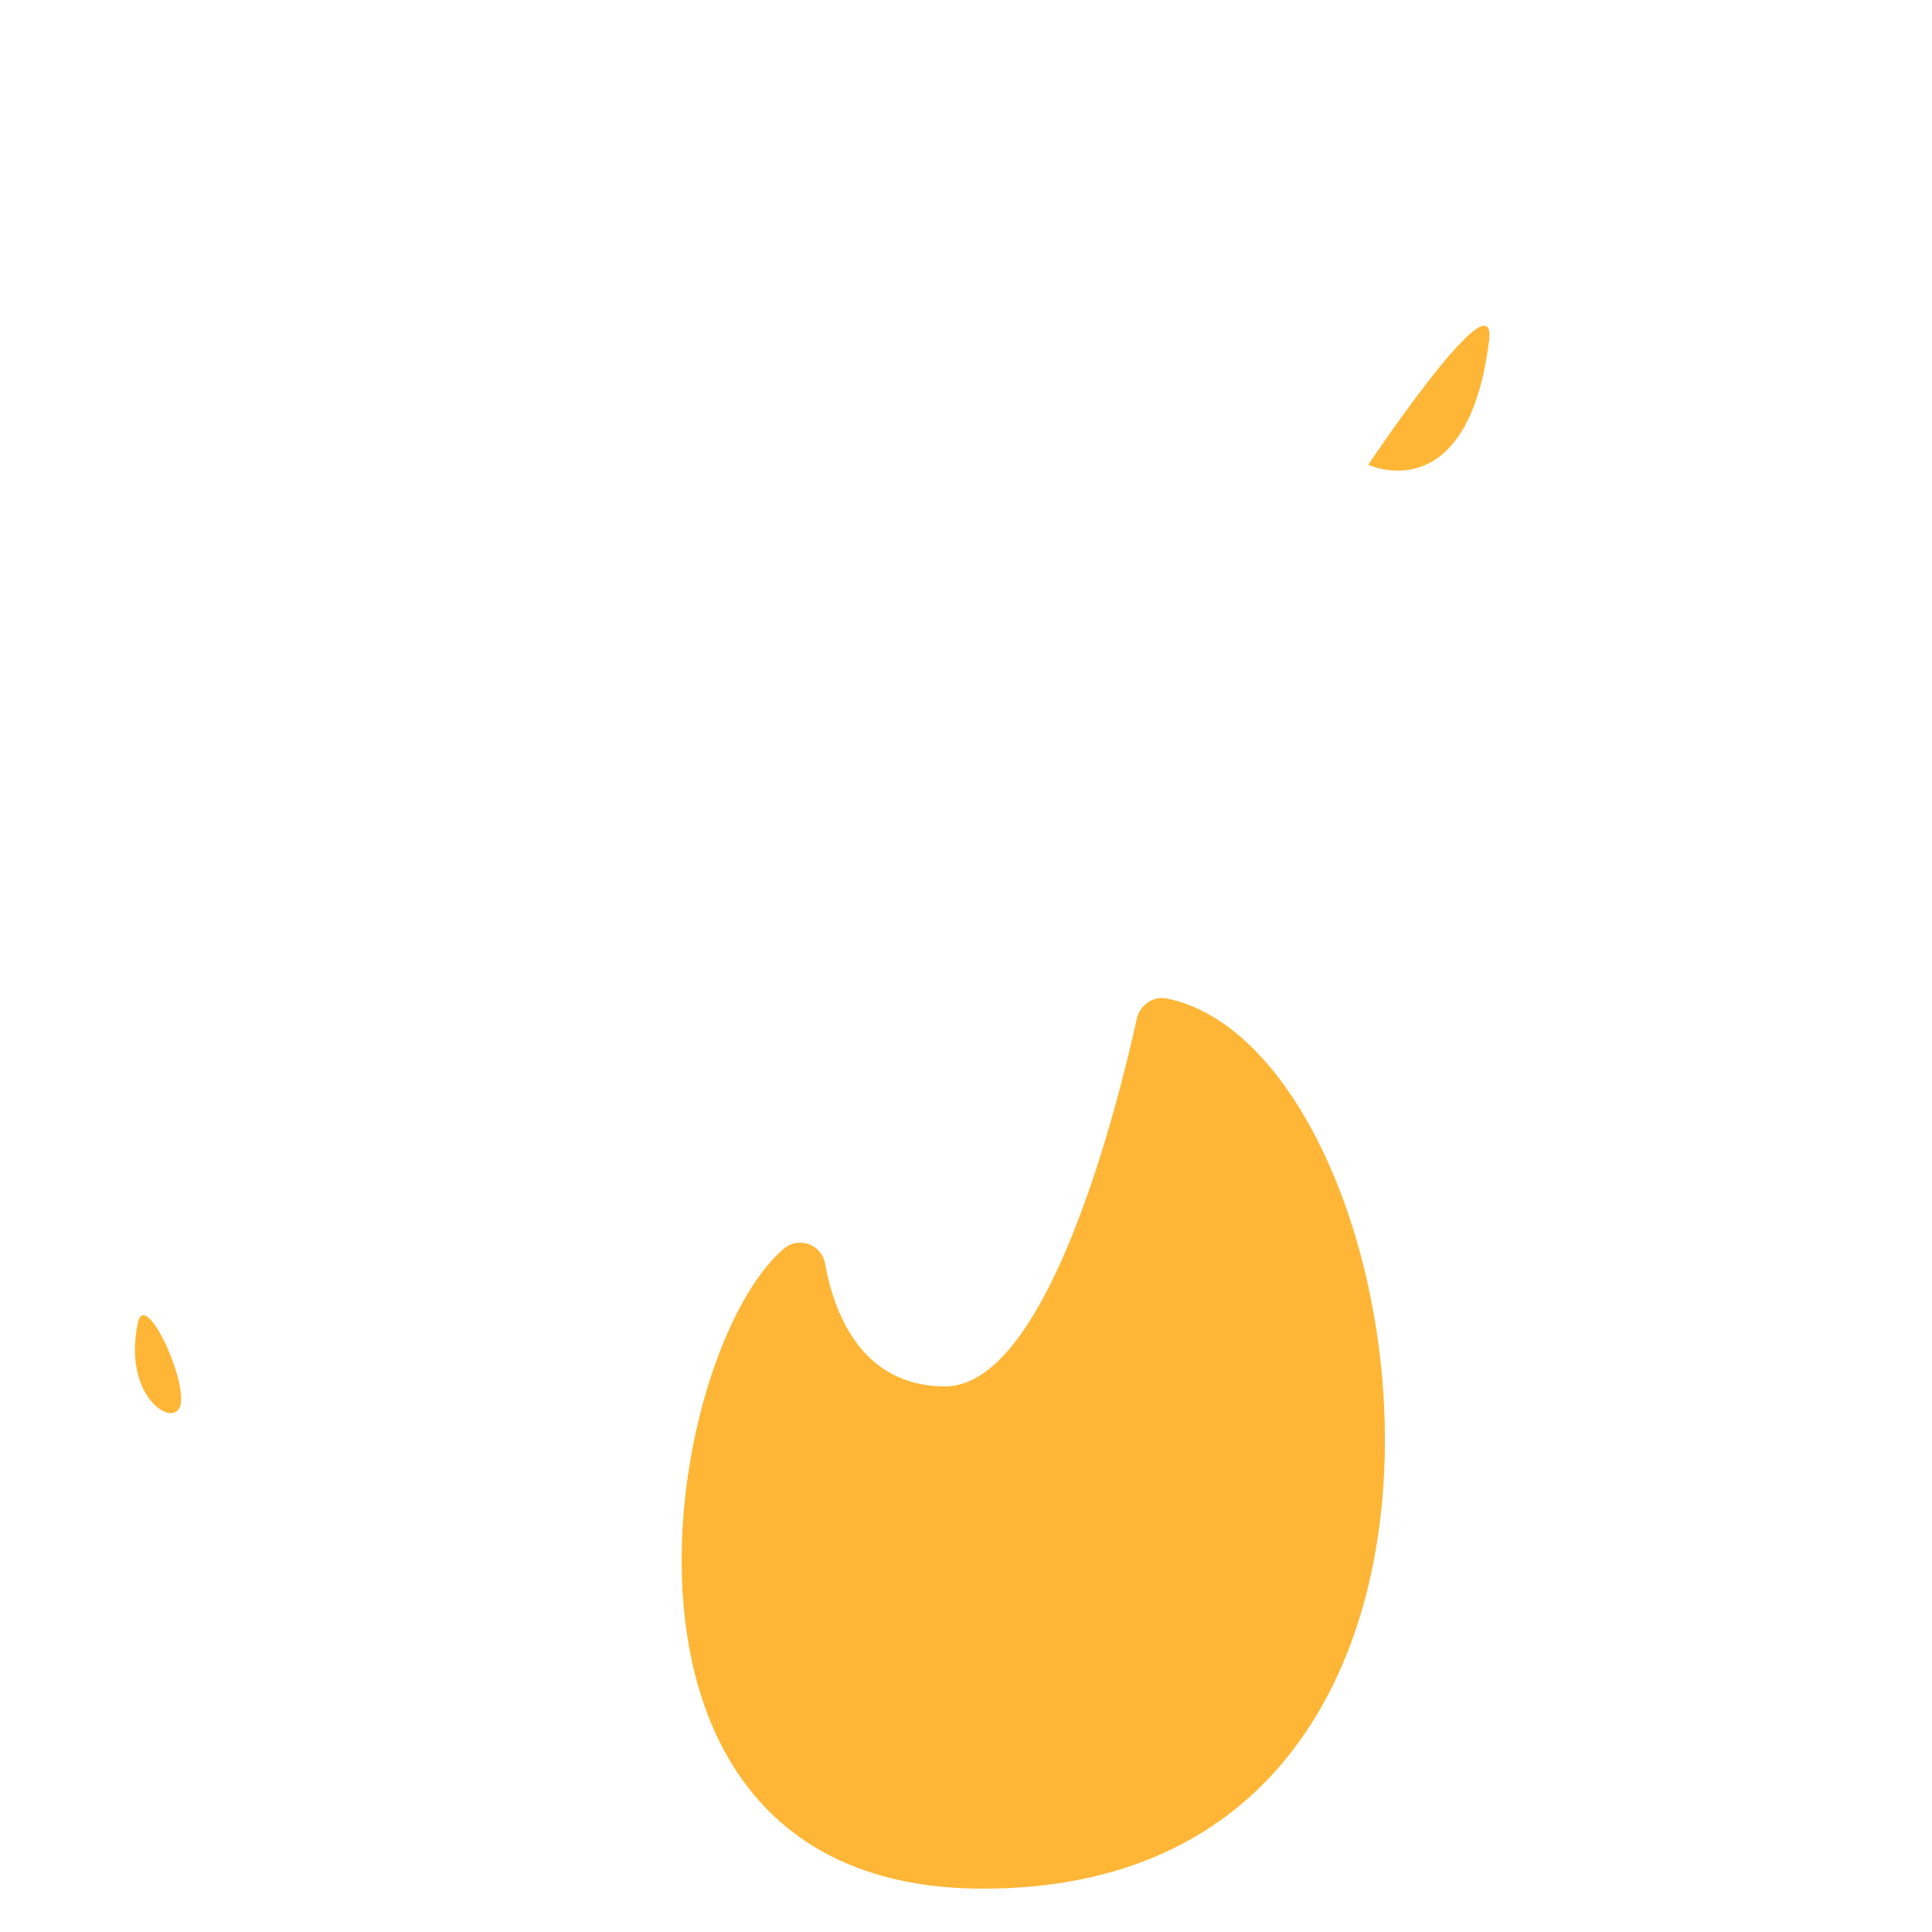 <?xml version="1.0" encoding="iso-8859-1"?>
<!-- Generator: Adobe Illustrator 19.1.0, SVG Export Plug-In . SVG Version: 6.00 Build 0)  -->
<!DOCTYPE svg PUBLIC "-//W3C//DTD SVG 1.1//EN" "http://www.w3.org/Graphics/SVG/1.1/DTD/svg11.dtd">
<svg version="1.1" xmlns="http://www.w3.org/2000/svg" xmlns:xlink="http://www.w3.org/1999/xlink" x="0px" y="0px"
	 viewBox="0 0 511.92 511.92" enable-background="new 0 0 511.92 511.92" xml:space="preserve">
<g id="Layer_3">
	<path fill="#FFB636" d="M207.756,330.827c3.968-3.334,9.992-1.046,10.893,4.058c2.108,11.942,9.04,32.468,31.778,32.468
		c27.352,0,45.914-75.264,50.782-97.399c0.801-3.642,4.35-6.115,8.004-5.372c68.355,13.898,101.59,235.858-48.703,235.858
		C151.098,500.44,175.885,357.601,207.756,330.827z M394.537,90.454c2.409-18.842-31.987,32.693-31.987,32.693
		S388.773,135.533,394.537,90.454z M47.963,371.456c0.725-8.021-9.594-29.497-11.421-20.994
		C32.169,370.806,47.238,379.478,47.963,371.456z"/>
</g>
<g id="Layer_1">
</g>
</svg>

